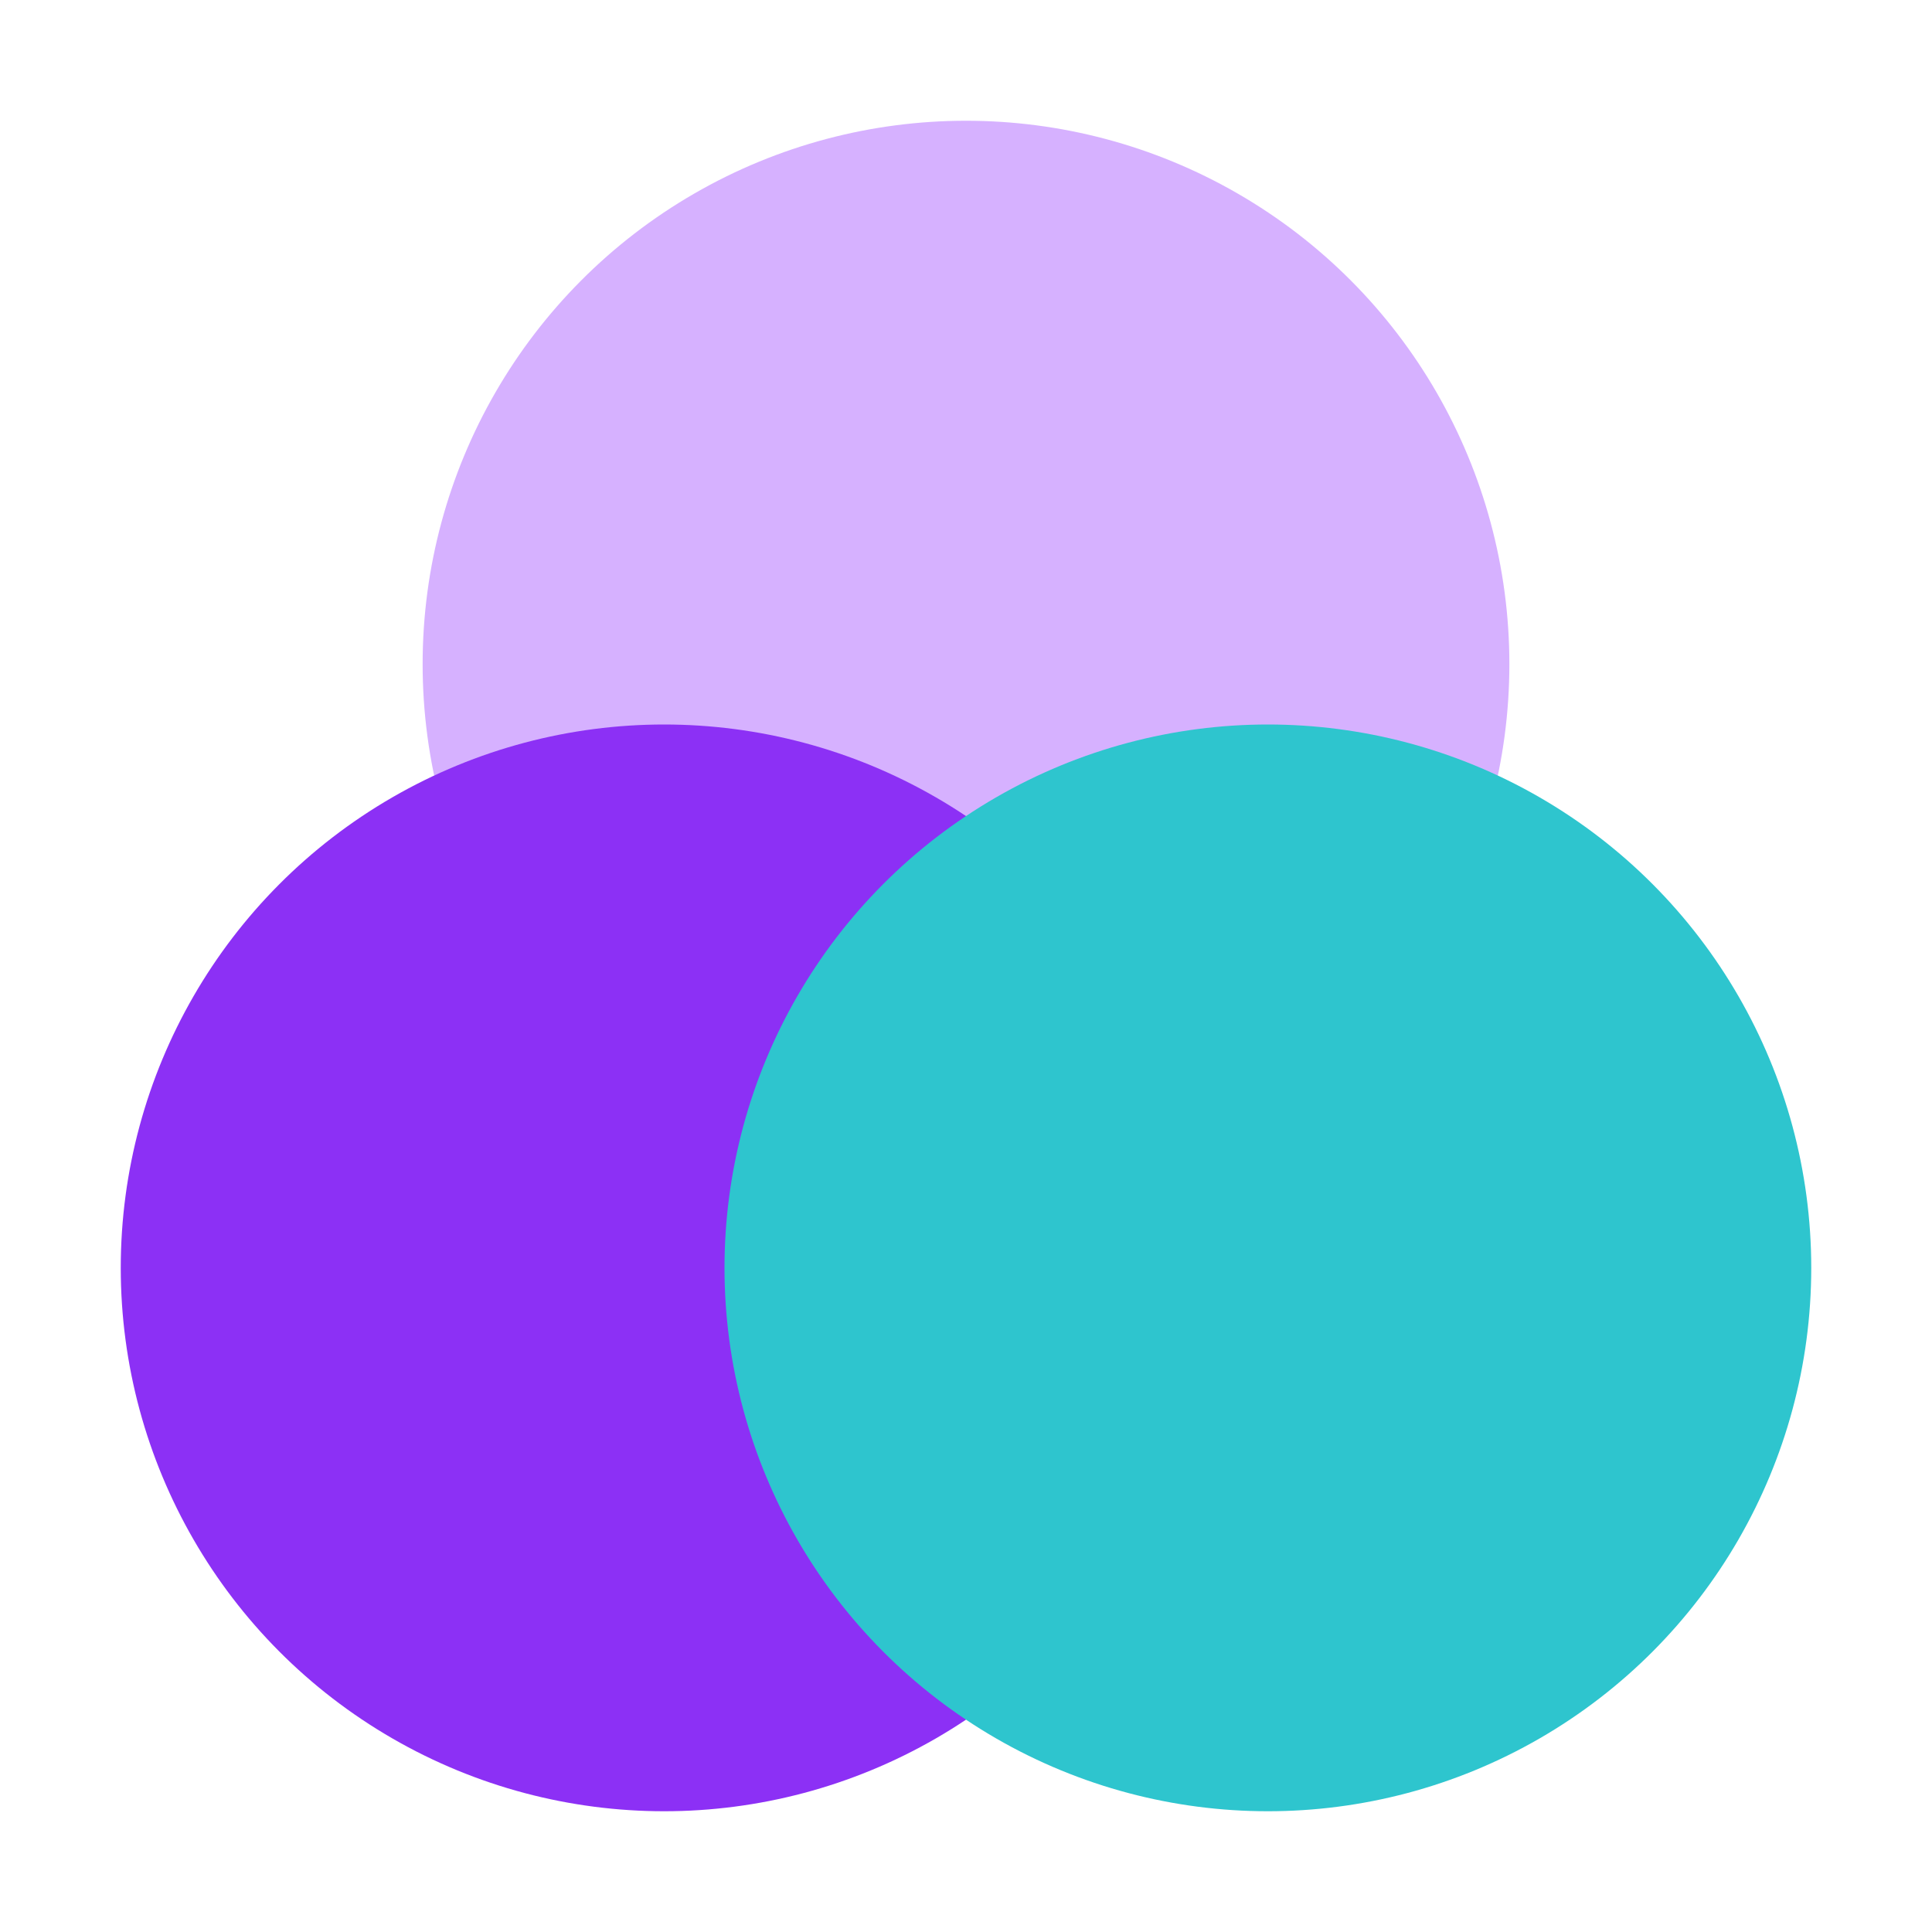 <svg width="32" height="32" viewBox="0 0 32 32" fill="none" xmlns="http://www.w3.org/2000/svg">
<circle cx="16" cy="11" r="9" fill="#D6B1FF"/>
<circle cx="11" cy="21" r="9" fill="#8C30F5"/>
<circle cx="21" cy="21" r="9" fill="#2EC5CE"/>
</svg>
